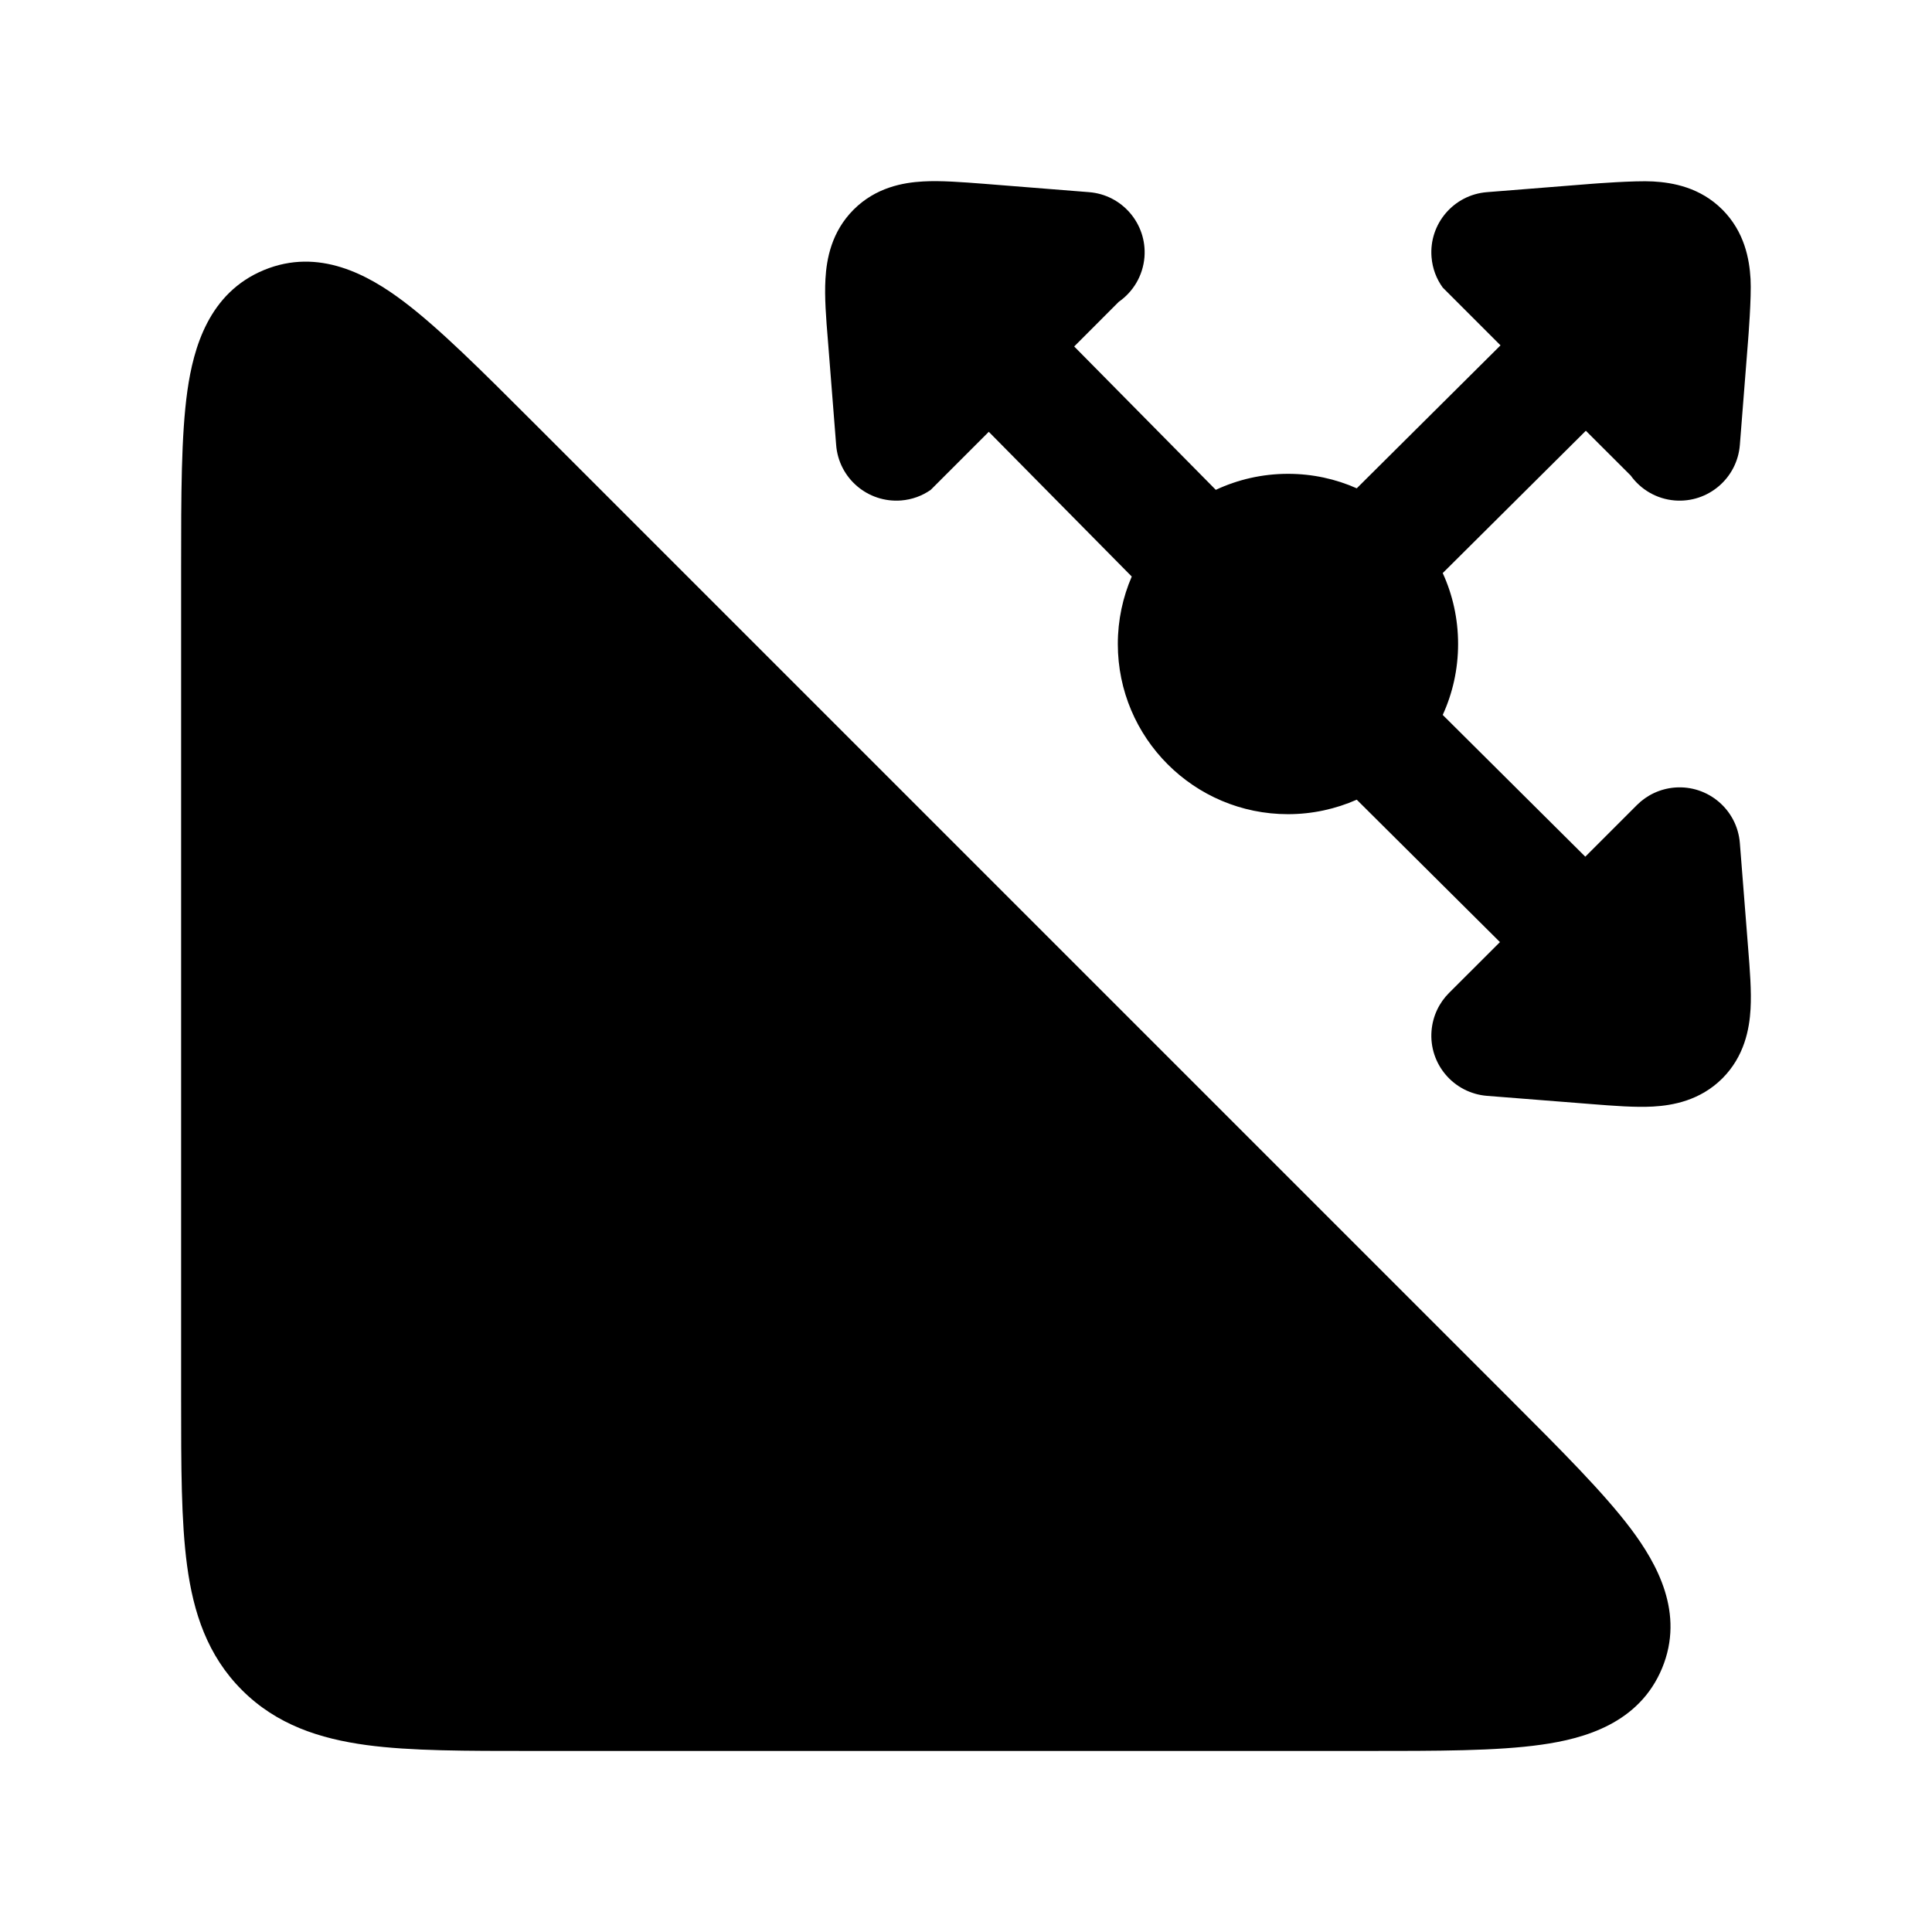 <svg width="24" height="24" viewBox="0 0 24 24" xmlns="http://www.w3.org/2000/svg">
    <path d="M21.613 5.528C21.58 5.941 21.219 6.249 20.806 6.217C20.578 6.199 20.381 6.08 20.257 5.907L19.7 5.351L17.922 7.119C18.045 7.387 18.113 7.686 18.113 8C18.113 8.314 18.045 8.612 17.922 8.881L19.693 10.642L20.335 10C20.457 9.878 20.621 9.798 20.806 9.783C21.219 9.751 21.58 10.059 21.613 10.472L21.716 11.778L21.716 11.778C21.737 12.043 21.759 12.311 21.746 12.534C21.732 12.781 21.671 13.12 21.396 13.396C21.12 13.671 20.782 13.732 20.534 13.746C20.311 13.758 20.043 13.737 19.778 13.716H19.778L18.472 13.613C18.059 13.58 17.75 13.219 17.783 12.806C17.798 12.621 17.878 12.457 18 12.335L18.633 11.703L16.854 9.934C16.593 10.049 16.304 10.114 16 10.114C14.833 10.114 13.886 9.167 13.886 8C13.886 7.702 13.948 7.419 14.059 7.162L12.283 5.364L11.562 6.085C11.457 6.159 11.331 6.206 11.194 6.217C10.78 6.249 10.419 5.941 10.387 5.528L10.284 4.221L10.284 4.221C10.262 3.957 10.241 3.689 10.254 3.466C10.268 3.218 10.328 2.88 10.604 2.604C10.88 2.328 11.218 2.268 11.466 2.254C11.688 2.241 11.957 2.263 12.221 2.283L13.528 2.387C13.941 2.419 14.249 2.781 14.217 3.193C14.198 3.427 14.075 3.626 13.897 3.75L13.344 4.304L15.103 6.085C15.375 5.958 15.679 5.886 16 5.886C16.304 5.886 16.593 5.95 16.854 6.066L18.64 4.29L17.922 3.572C17.844 3.465 17.794 3.335 17.783 3.193C17.75 2.781 18.059 2.419 18.472 2.387L19.778 2.283C19.778 2.283 20.311 2.241 20.534 2.254C20.782 2.268 21.12 2.328 21.396 2.604C21.671 2.88 21.732 3.218 21.746 3.466C21.759 3.689 21.716 4.221 21.716 4.221L21.613 5.528Z"/>
    <path d="M18.765 17.387C19.394 18.016 19.923 18.545 20.259 18.991C20.584 19.424 20.93 20.04 20.647 20.723C20.363 21.407 19.684 21.598 19.148 21.673C18.595 21.752 17.846 21.751 16.957 21.751H16.957H6.613C5.793 21.751 5.103 21.752 4.554 21.678C3.972 21.599 3.437 21.426 3.006 20.995C2.575 20.564 2.402 20.03 2.324 19.448C2.25 18.899 2.25 18.209 2.25 17.389L2.25 7.044V7.044C2.25 6.155 2.25 5.406 2.328 4.853C2.404 4.318 2.595 3.638 3.278 3.355C3.962 3.072 4.578 3.417 5.01 3.742C5.456 4.078 5.986 4.608 6.615 5.237L18.765 17.387Z"/>
</svg>
